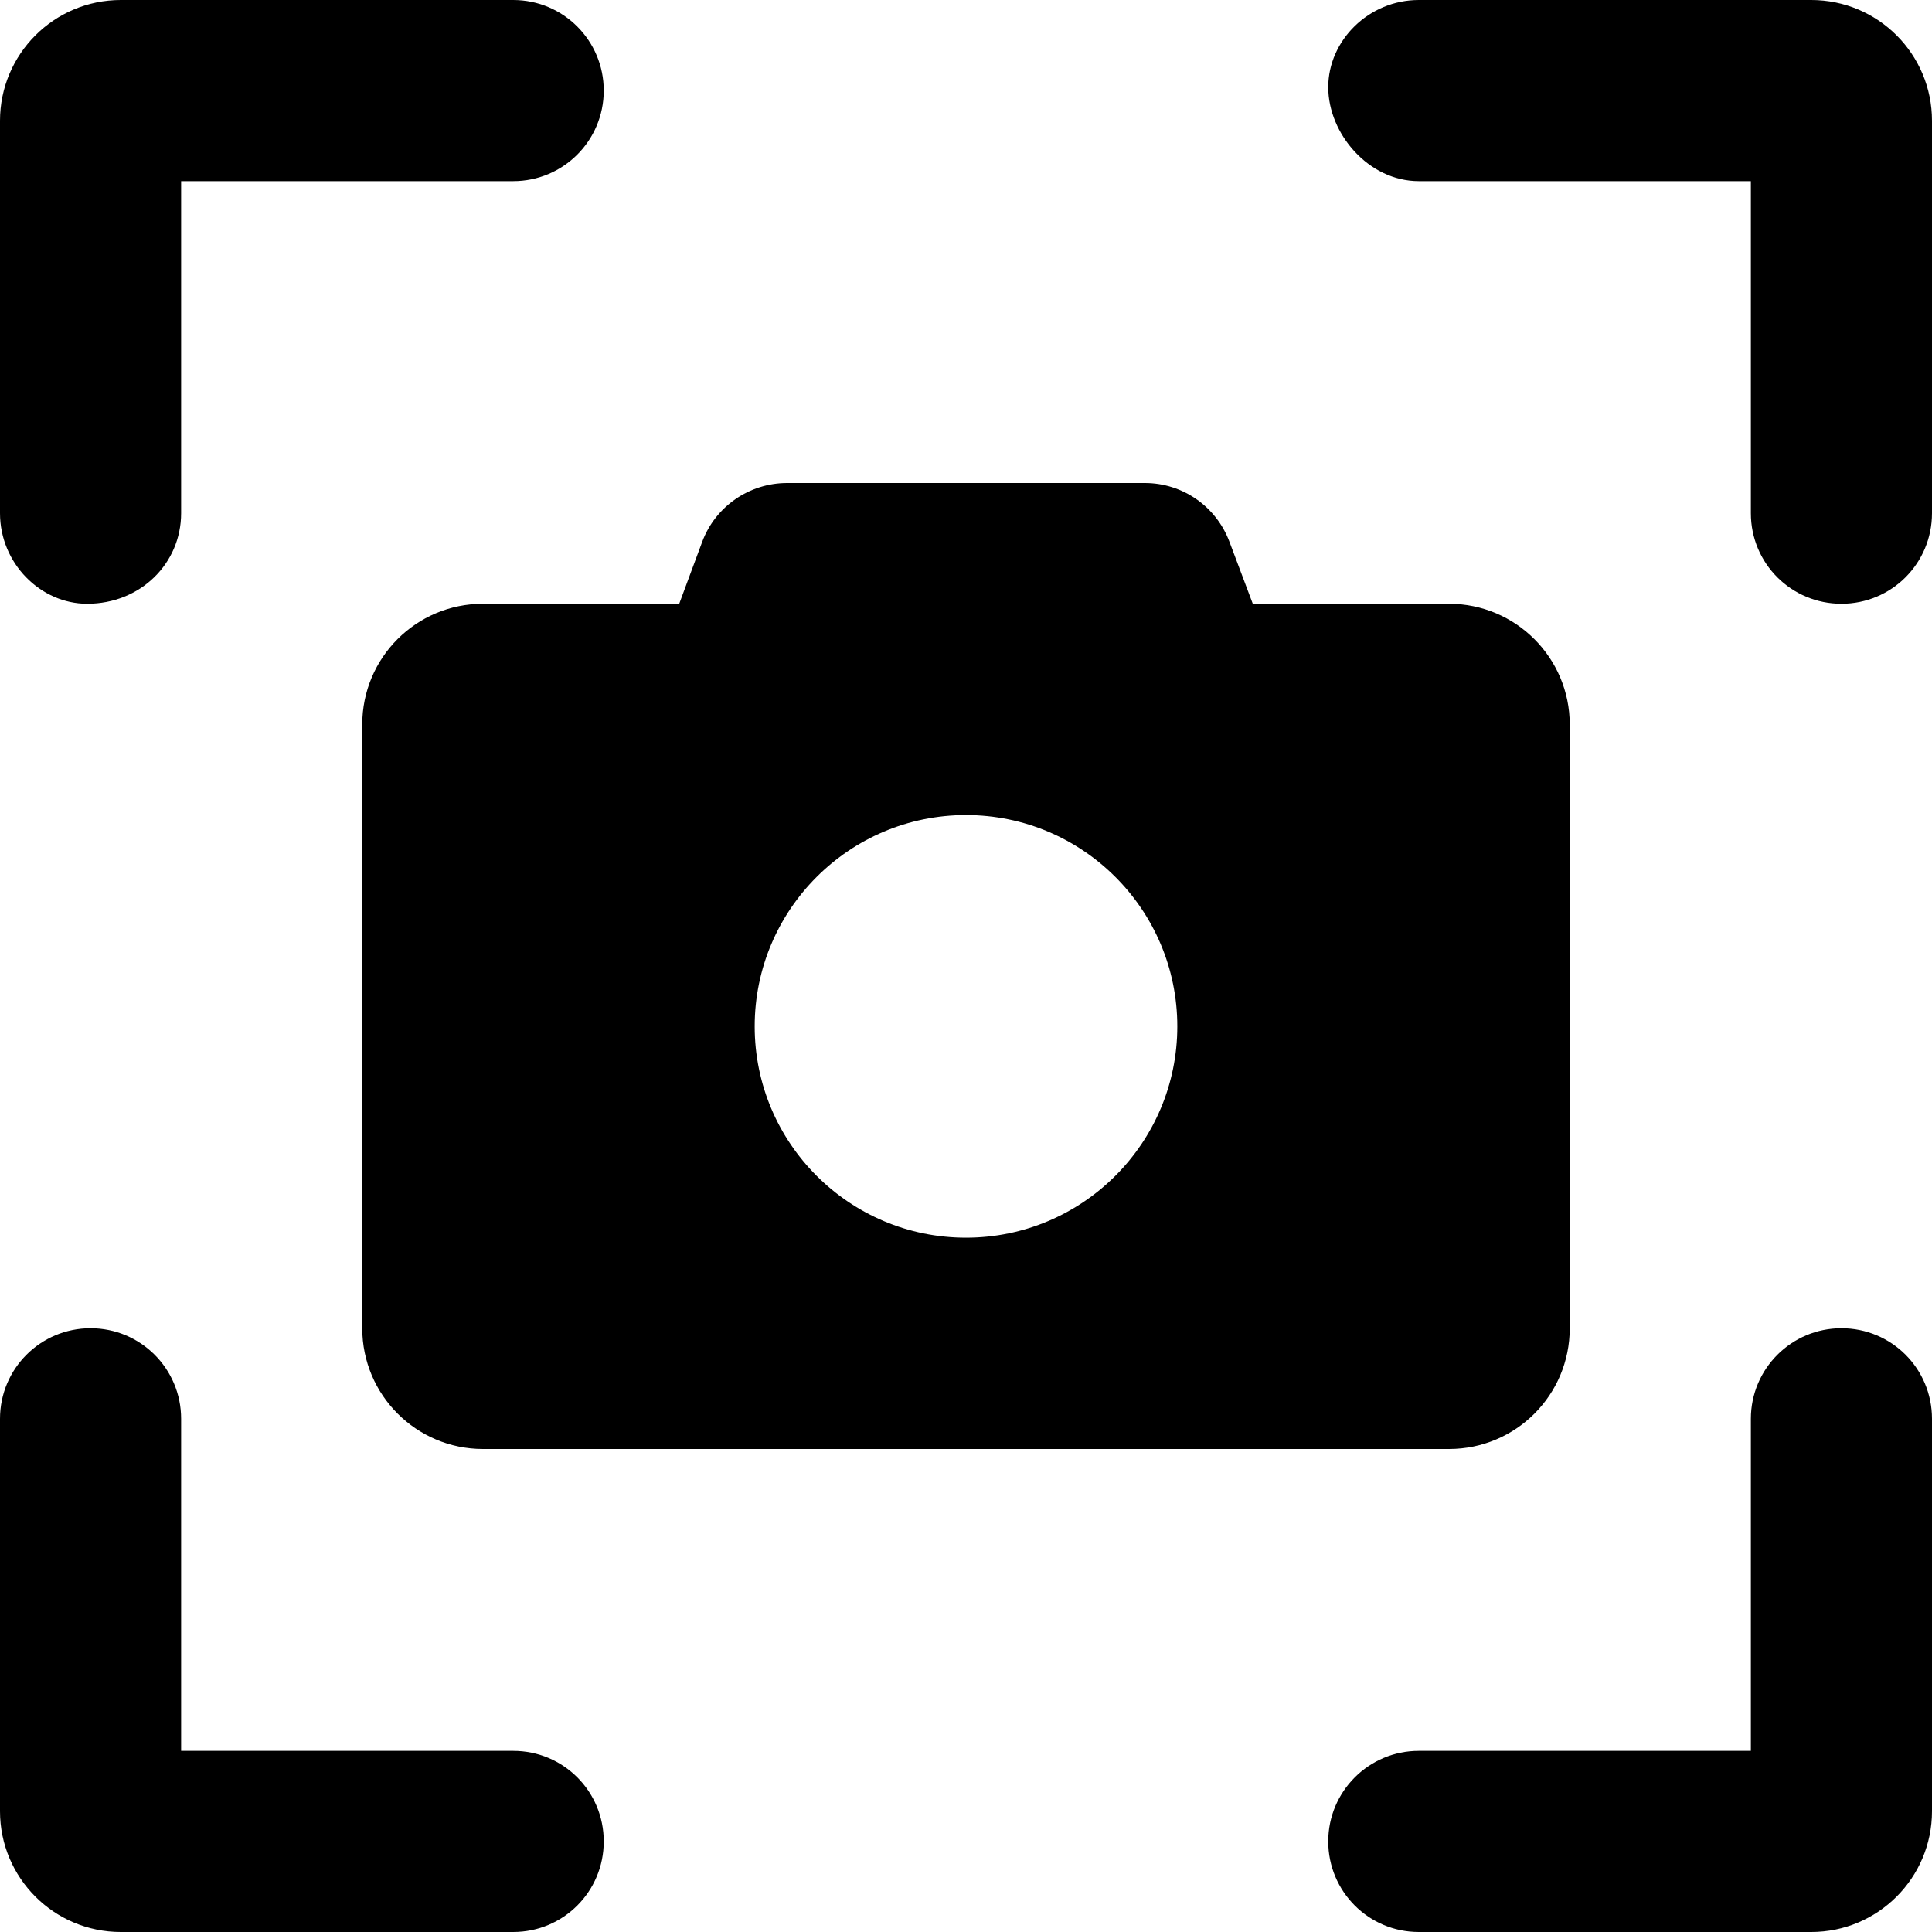  <svg viewBox="0 0 512 512" width="20" height="20">
      <path 
       fillRule="evenodd"
       clipRule="evenodd"
       d="M416 352V192c0-17.67-14.33-32-32-32h-52l-6.188-16.44C322.3 134.2 313.4 128 303.4 128H208.6c-10 0-19 6.188-22.5 15.56L180 160H128C110.3 160 96 174.3 96 192v160c0 17.67 14.33 32 32 32h256C401.7 384 416 369.7 416 352zM256 328c-30.92 0-56-25.08-56-56S225.1 216 256 216s56 25.08 56 56S286.9 328 256 328zM136 464H48v-88C48 362.7 37.25 352 24 352S0 362.7 0 376V480c0 17.67 14.33 32 32 32h104C149.3 512 160 501.3 160 488S149.3 464 136 464zM480 0h-104C362.7 0 352 10.75 352 23.1S362.7 48 376 48h88v88C464 149.3 474.7 160 488 160S512 149.3 512 136V32C512 14.33 497.7 0 480 0zM23.1 160C37.25 160 48 149.3 48 136V48h88C149.3 48 160 37.25 160 24S149.3 0 136 0H32C14.33 0 0 14.33 0 32v104C0 149.3 10.75 160 23.1 160zM488 352c-13.25 0-24 10.75-24 24v88h-88c-13.25 0-24 10.75-24 24S362.7 512 376 512H480c17.67 0 32-14.33 32-32v-104C512 362.7 501.3 352 488 352z"
      />
</svg>